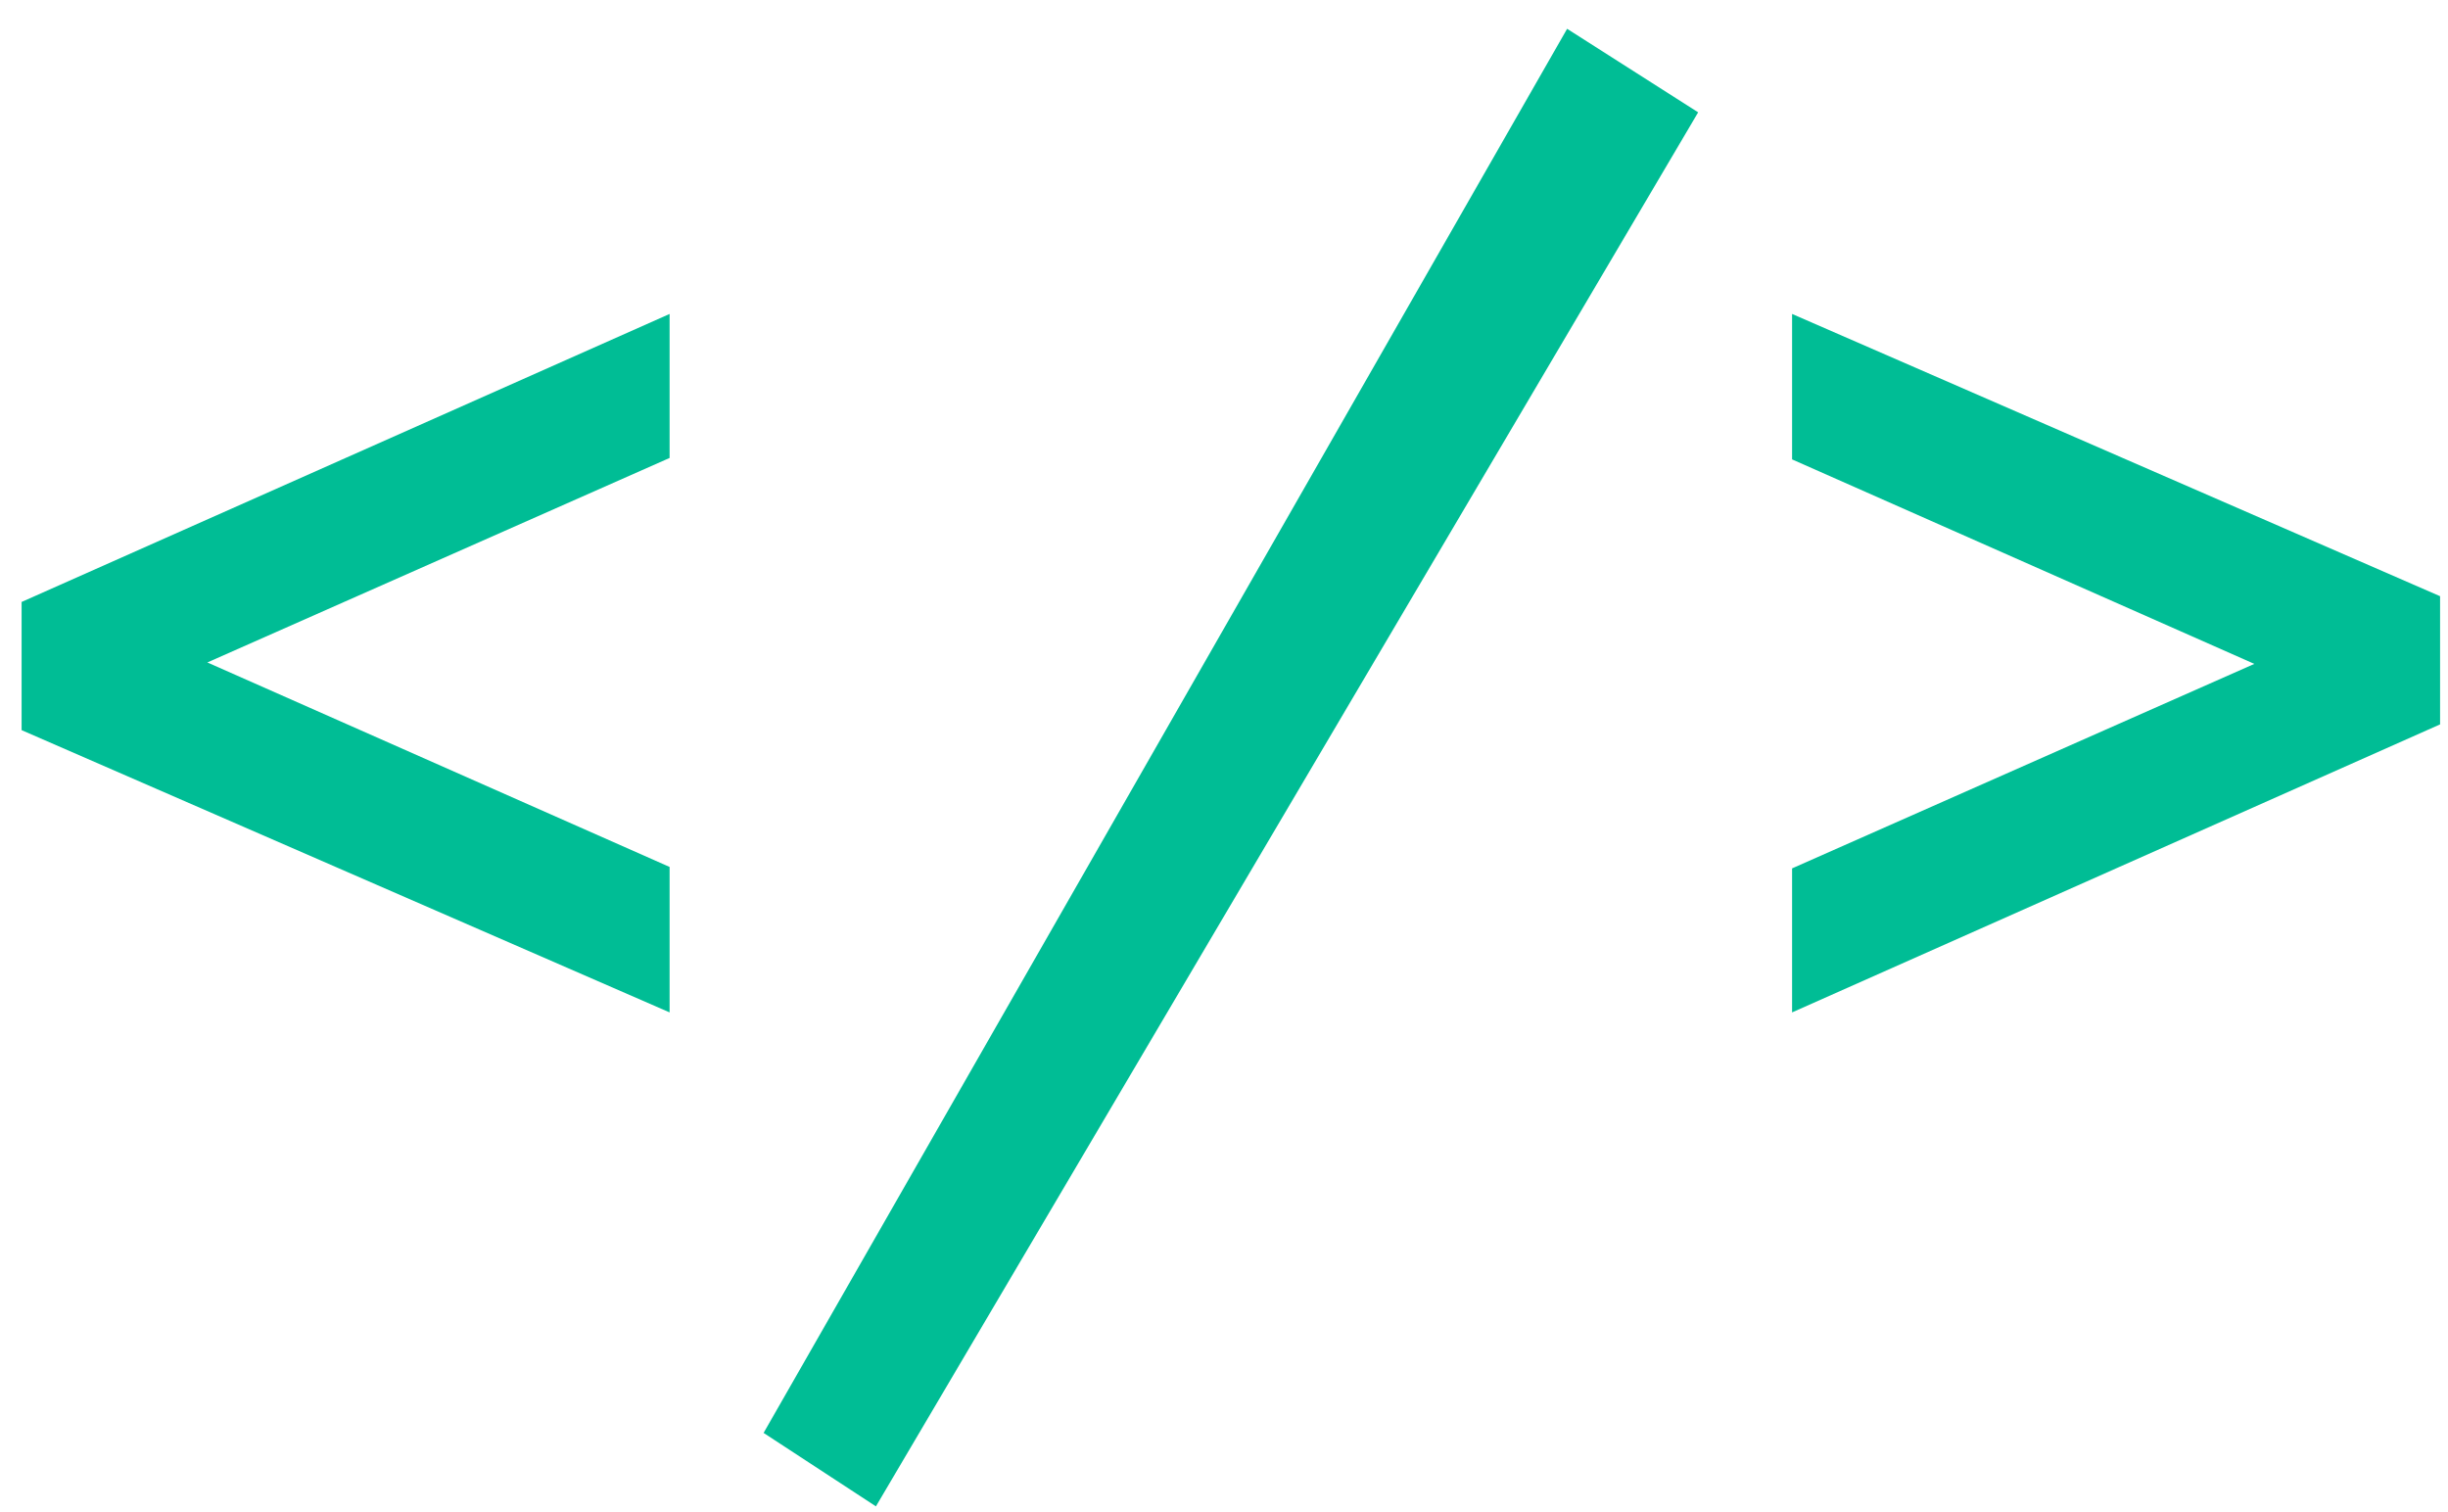 <svg width="68" height="42" viewBox="0 0 68 42" fill="none" xmlns="http://www.w3.org/2000/svg">
<path d="M18.6 28.12L0.6 20.28V16.72L18.6 8.72V12.72L5.76 18.4L18.6 24.08V28.12ZM24.331 41.84L21.211 39.8L43.531 0.8L47.171 3.12L24.331 41.84ZM49.78 8.72L67.78 16.56V20.12L49.78 28.12V24.12L62.62 18.44L49.78 12.76V8.72Z" fill="#00BD95"/>
</svg>
